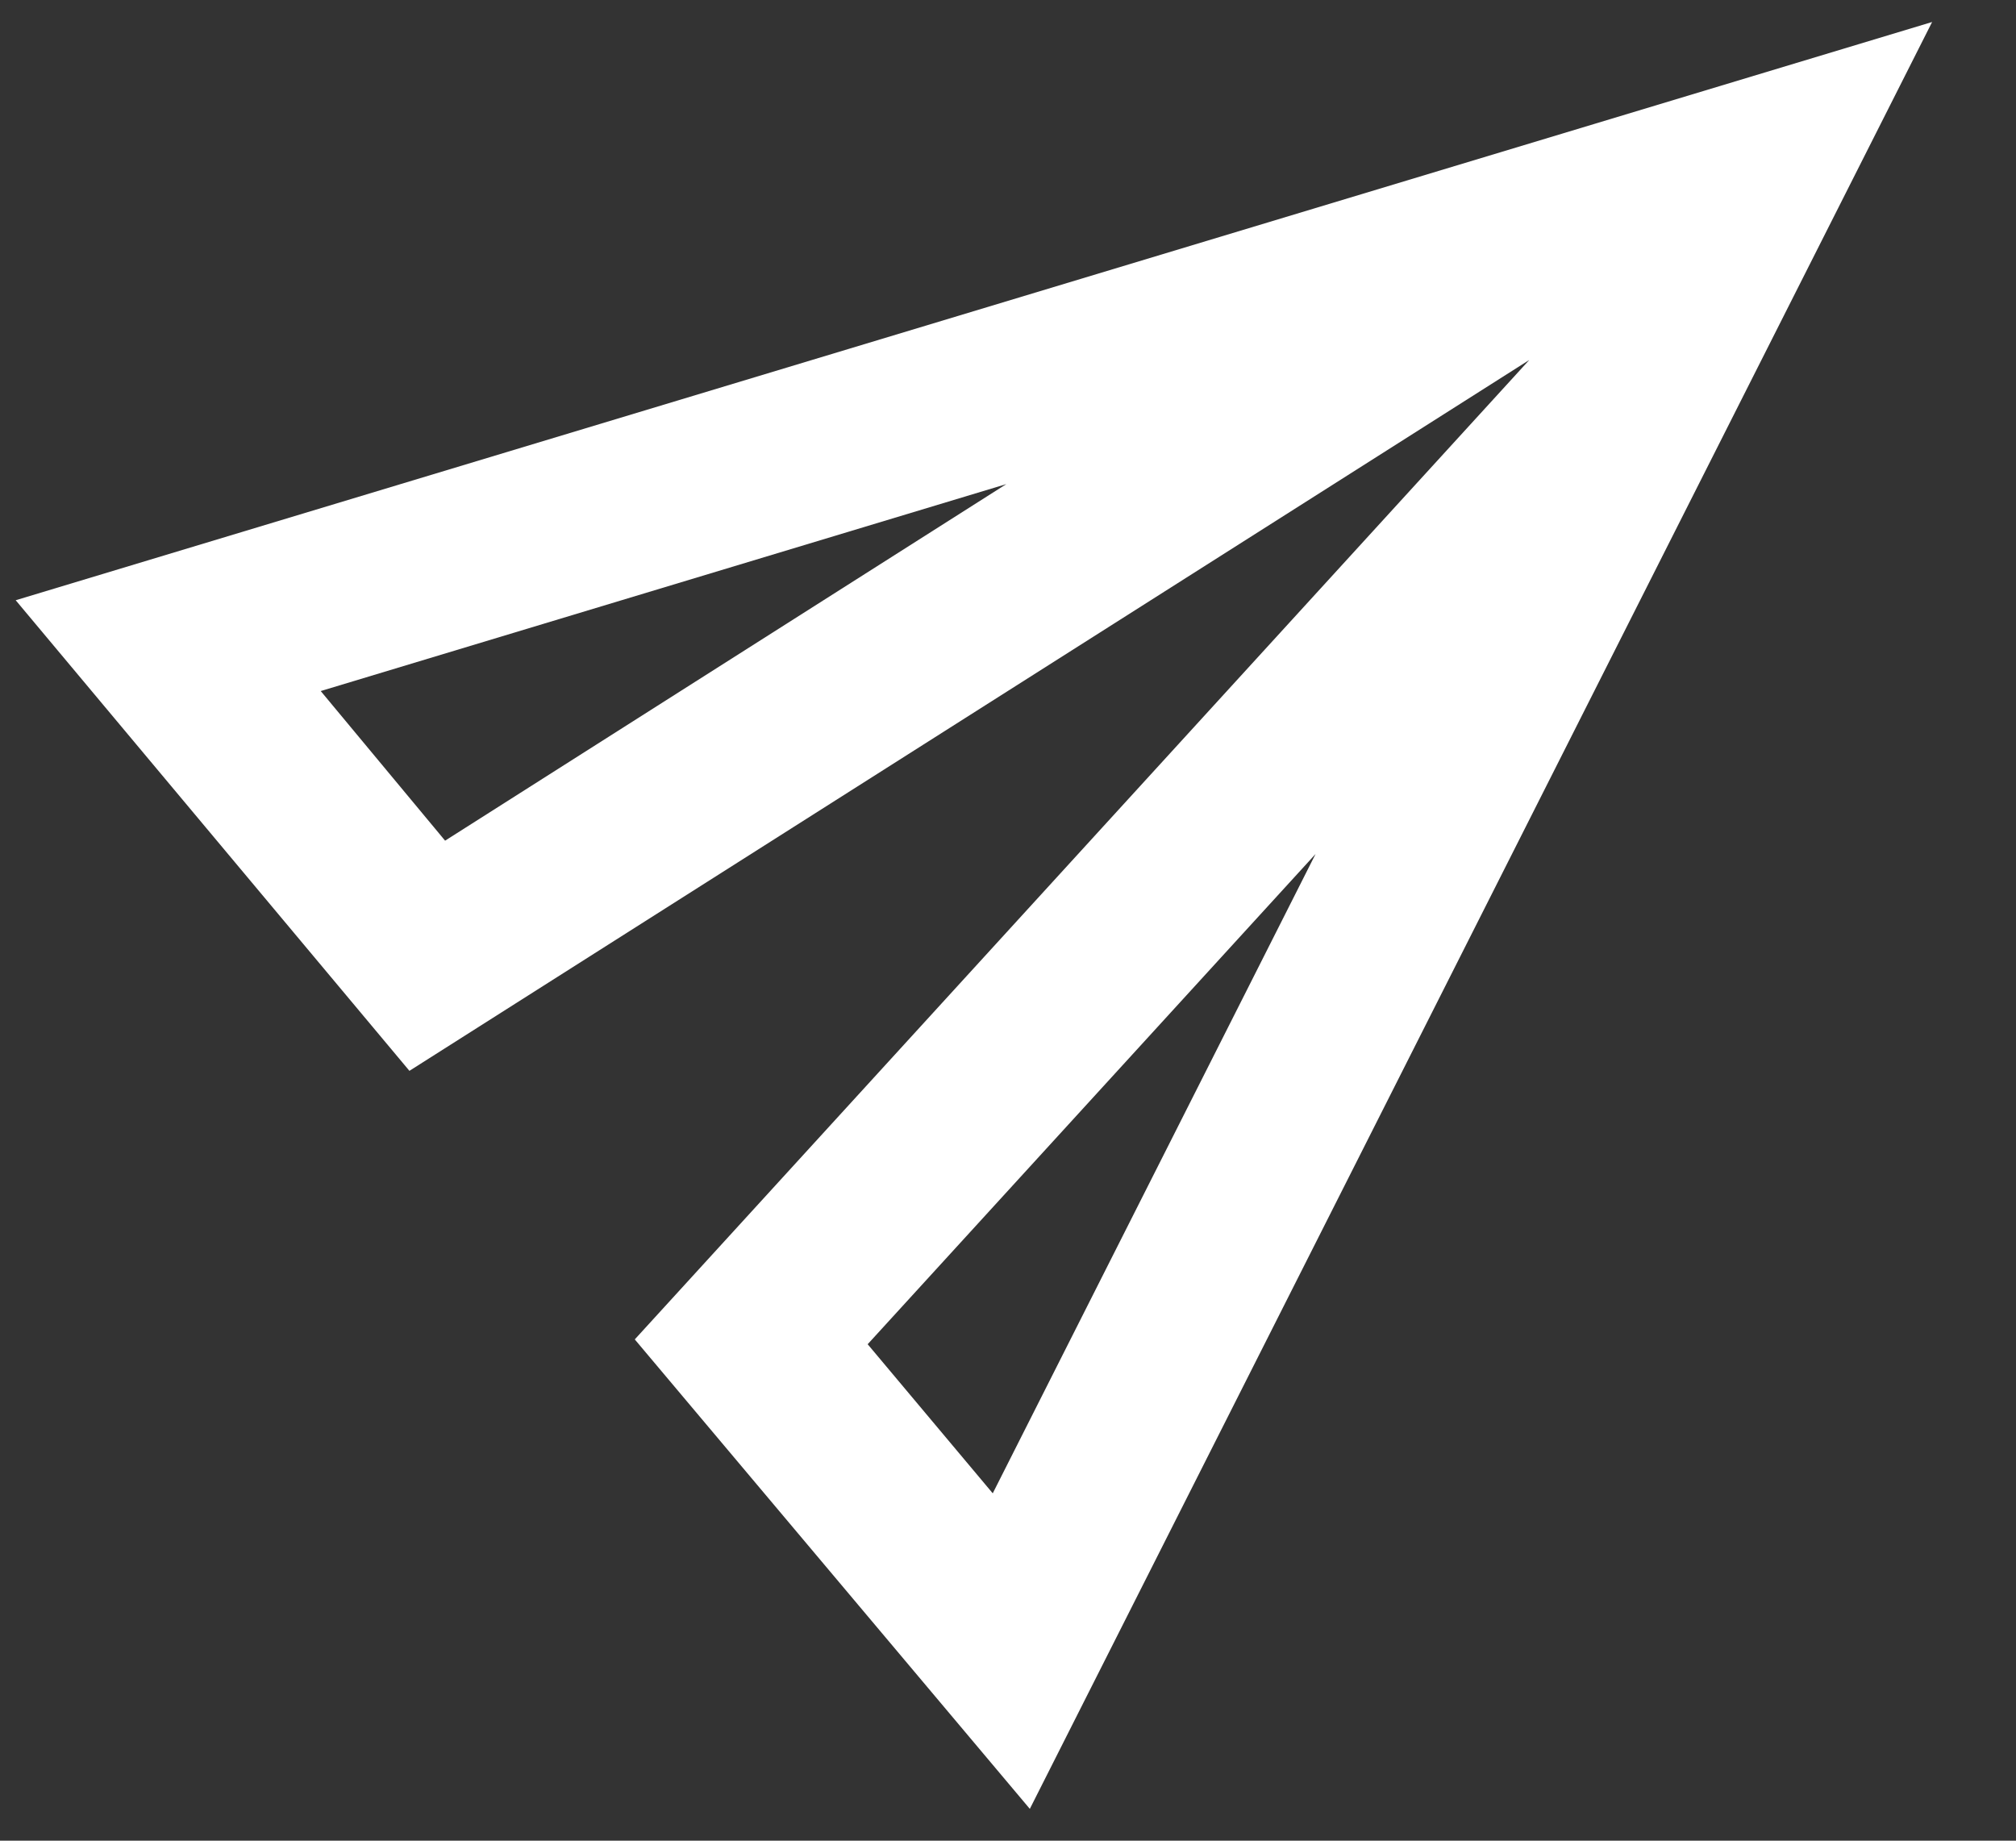 <svg width="23" height="21" viewBox="0 0 23 21" fill="none" xmlns="http://www.w3.org/2000/svg">
<rect x="0" y="0" width="23" height="21" fill="#333333" stroke="none"/>
<path fill-rule="evenodd" clip-rule="evenodd" d="M4.671 12.217L0.179 6.848L22.043 0.251L11.749 20.637L7.242 15.281L17.447 4.107L4.671 12.217ZM3.659 7.884L11.481 5.523L5.078 9.591L3.659 7.884ZM15.009 9.743L11.326 17.037L9.899 15.336L15.009 9.743Z" fill="white"/>
</svg>
